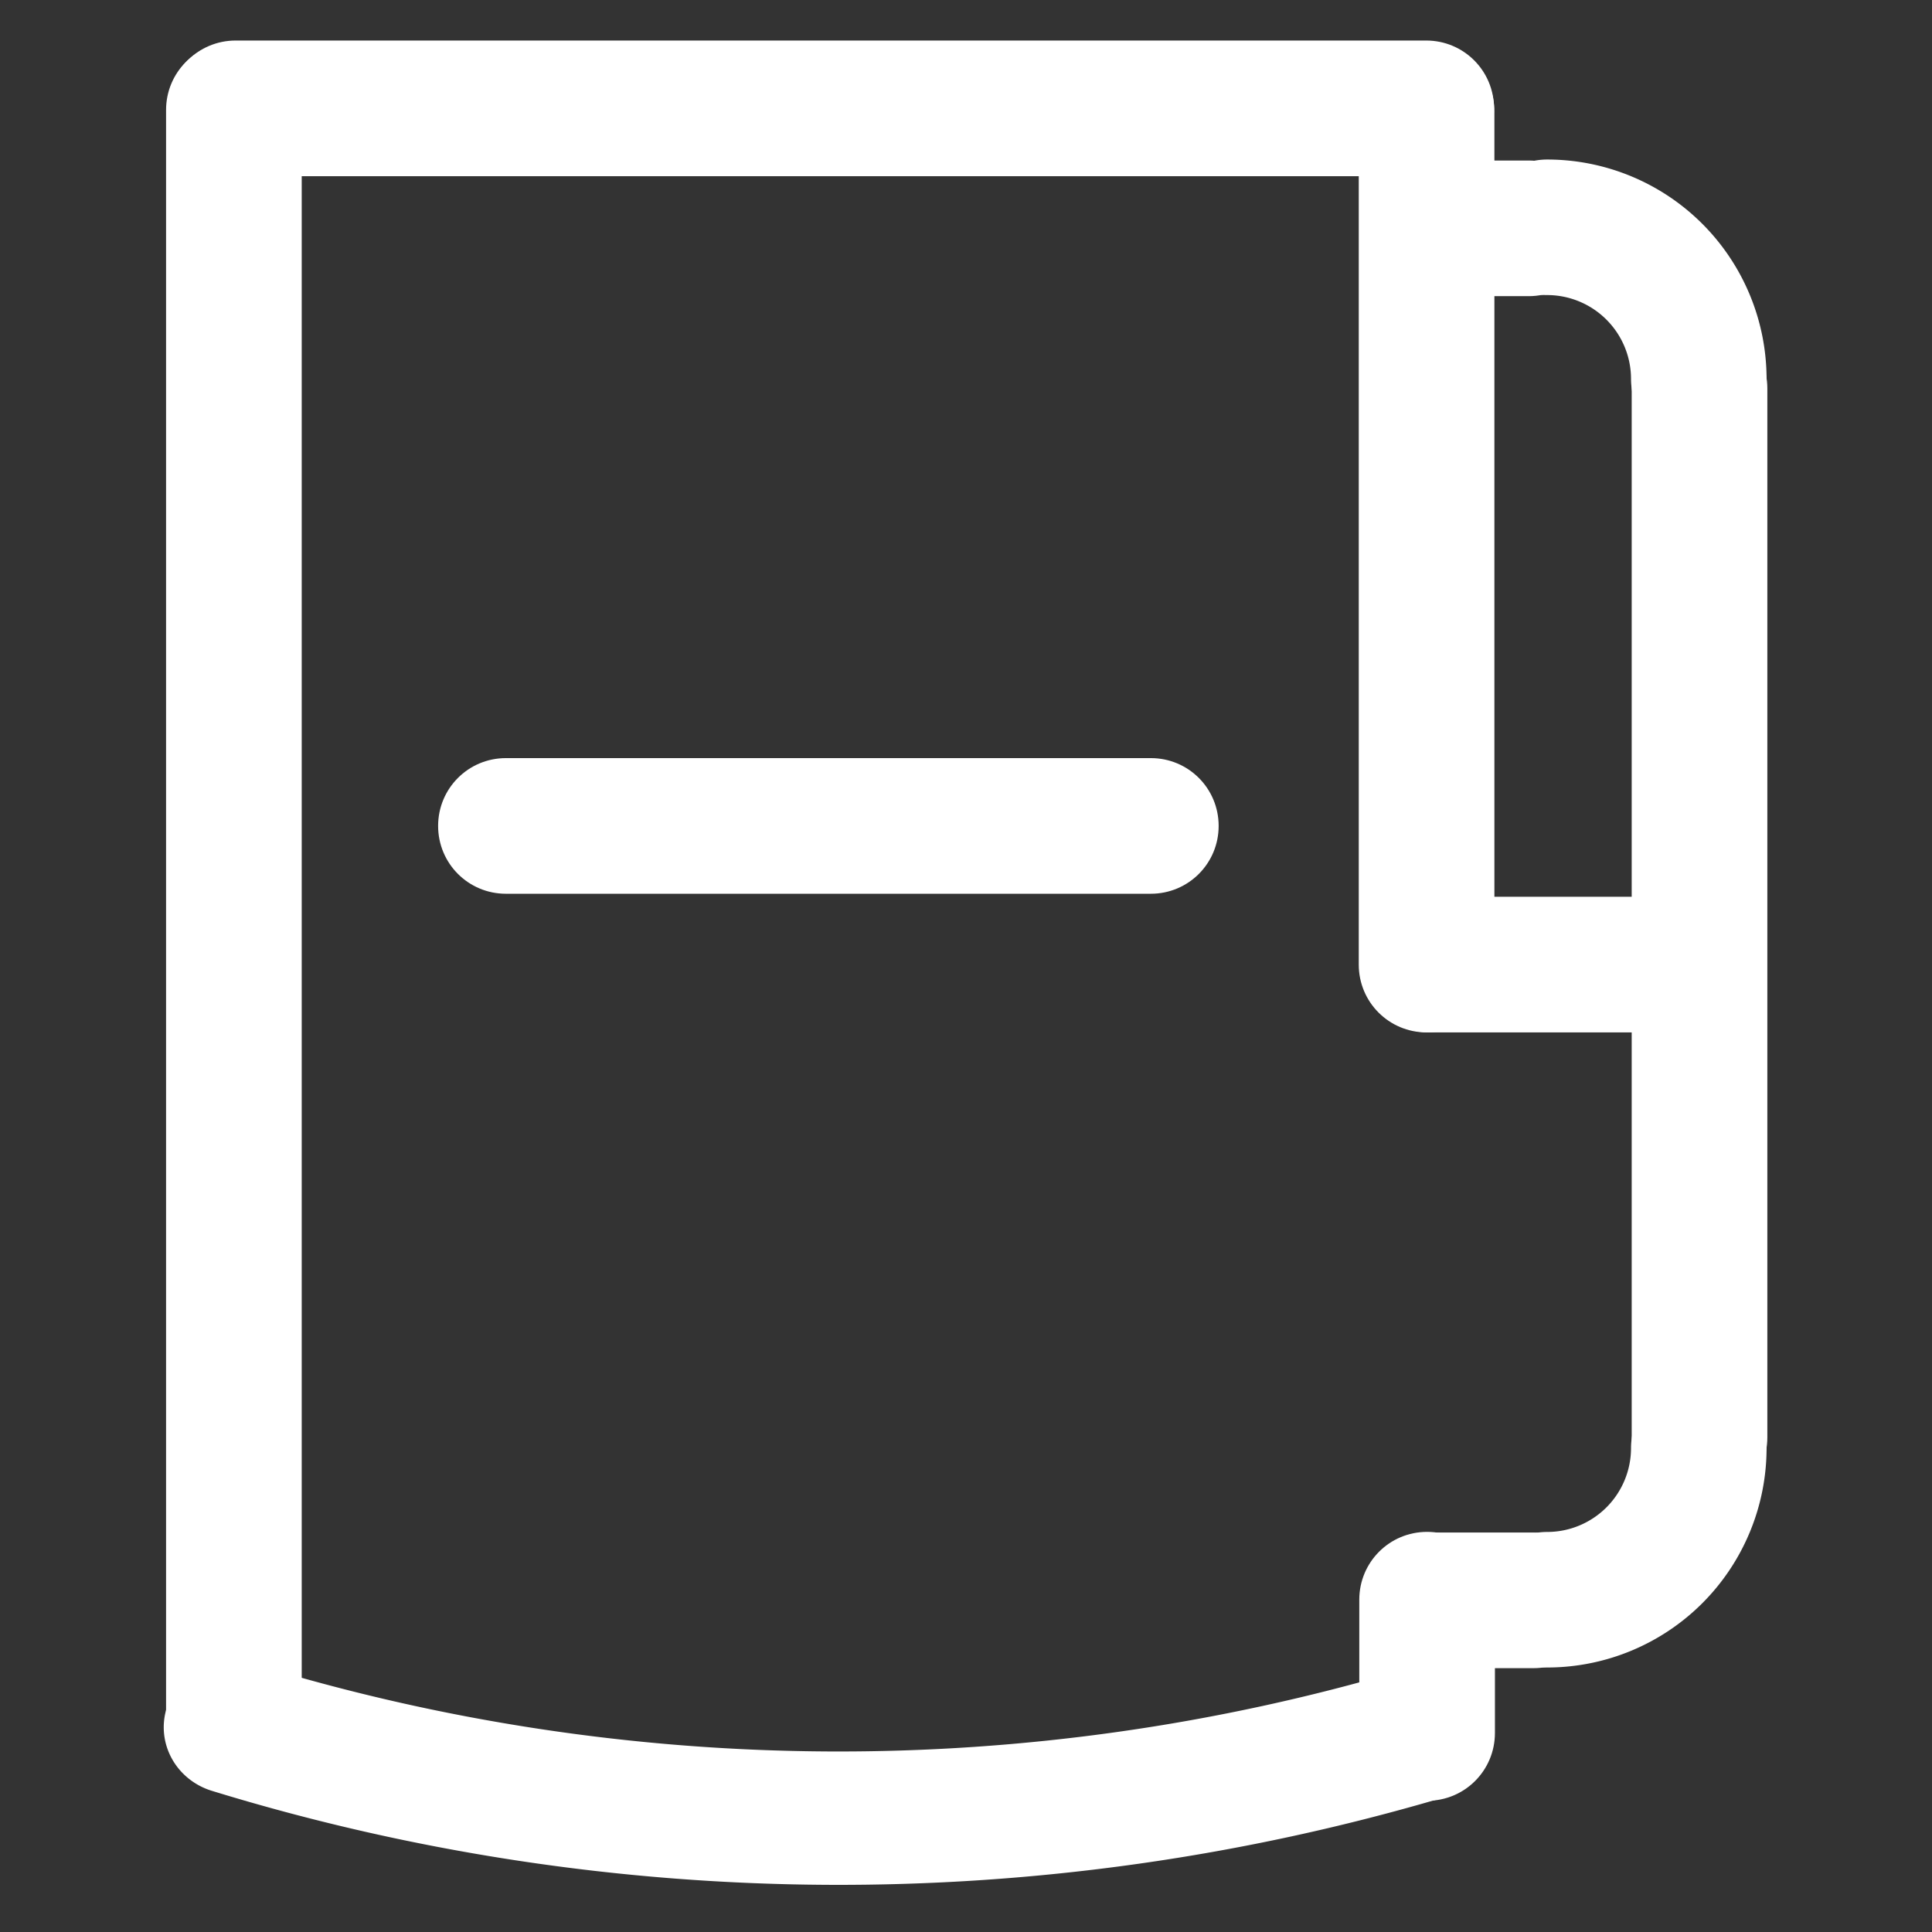 <?xml version="1.0" encoding="UTF-8" standalone="no"?>
<!-- Created with Inkscape (http://www.inkscape.org/) -->
<svg
   xmlns:dc="http://purl.org/dc/elements/1.1/"
   xmlns:cc="http://creativecommons.org/ns#"
   xmlns:rdf="http://www.w3.org/1999/02/22-rdf-syntax-ns#"
   xmlns:svg="http://www.w3.org/2000/svg"
   xmlns="http://www.w3.org/2000/svg"
   xmlns:sodipodi="http://sodipodi.sourceforge.net/DTD/sodipodi-0.dtd"
   xmlns:inkscape="http://www.inkscape.org/namespaces/inkscape"
   width="48"
   height="48"
   id="svg2"
   sodipodi:version="0.32"
   inkscape:version="0.46+devel r20711"
   sodipodi:docname="gaming-ps3.svg"
   inkscape:output_extension="org.inkscape.output.svg.inkscape"
   inkscape:export-filename="/home/hbons/Desktop/Intel/svn/moblin-ui-docs/in progress/draft visual UI/icons/icons.png"
   inkscape:export-xdpi="60.476192"
   inkscape:export-ydpi="60.476192"
   version="1.0">
  <rect width="100%" height="100%" fill="#333333" stroke="none"/>
  <sodipodi:namedview
     id="base"
     pagecolor="#ffffff"
     bordercolor="#dcdcdc"
     borderopacity="1"
     gridtolerance="10000"
     guidetolerance="10"
     objecttolerance="10"
     inkscape:pageopacity="0"
     inkscape:pageshadow="2"
     inkscape:zoom="5.6568542"
     inkscape:cx="58.325154"
     inkscape:cy="18.479044"
     inkscape:document-units="px"
     inkscape:current-layer="layer1"
     showgrid="false"
     inkscape:window-width="1278"
     inkscape:window-height="750"
     inkscape:window-x="0"
     inkscape:window-y="0"
     inkscape:snap-intersection-line-segments="false"
     inkscape:snap-bbox="true"
     inkscape:snap-nodes="false"
     inkscape:bbox-paths="true"
     inkscape:showpageshadow="false"
     showguides="true"
     inkscape:guide-bbox="true"
     inkscape:bbox-nodes="true"
     inkscape:snap-global="false">
    <inkscape:grid
       enabled="true"
       visible="true"
       id="grid4079"
       type="xygrid"
       empspacing="5" />
    <sodipodi:guide
       id="guide7317"
       position="566.053,854.147"
       orientation="1,0" />
  </sodipodi:namedview>
  <defs
     id="defs4">
    <inkscape:perspective
       sodipodi:type="inkscape:persp3d"
       inkscape:vp_x="0 : 24 : 1"
       inkscape:vp_y="0 : 1000 : 0"
       inkscape:vp_z="48 : 24 : 1"
       inkscape:persp3d-origin="24 : 16 : 1"
       id="perspective21" />
    <inkscape:perspective
       id="perspective2876"
       inkscape:persp3d-origin="0.5 : 0.33333333 : 1"
       inkscape:vp_z="1 : 0.5 : 1"
       inkscape:vp_y="0 : 1000 : 0"
       inkscape:vp_x="0 : 0.5 : 1"
       sodipodi:type="inkscape:persp3d" />
  </defs>
  <g
     style="display:inline"
     id="layer1"
     inkscape:groupmode="layer"
     inkscape:label="Layer 1">
    <path
       id="path6364-9"
       d="m 5.811,1.047 c -0.934,0 -1.685,0.752 -1.685,1.685 l 2e-5,40.039 c -3e-5,0.934 0.752,1.685 1.685,1.685 0.934,0 1.685,-0.752 1.685,-1.685 l -10e-6,-40.039 c 10e-6,-0.934 -0.752,-1.685 -1.685,-1.685 z"
       style="fill:#ffffff;fill-opacity:1;stroke:none;display:inline"
       sodipodi:nodetypes="cccsccc" />
    <path
       sodipodi:nodetypes="cccsccc"
       style="fill:#ffffff;fill-opacity:1;stroke:none;display:inline"
       d="m 35.443,1.087 c -0.934,0 -1.685,0.752 -1.685,1.685 l 2e-5,21.193 c -3e-5,0.934 0.752,1.685 1.685,1.685 0.934,0 1.685,-0.752 1.685,-1.685 l -1e-5,-21.193 c 1e-5,-0.934 -0.752,-1.685 -1.685,-1.685 z"
       id="path5533" />
    <path
       sodipodi:nodetypes="cccsccc"
       style="fill:#ffffff;fill-opacity:1;stroke:none;display:inline"
       d="m 39.665,5.673 c 10e-7,-0.934 -0.752,-1.685 -1.685,-1.685 l -2.248,2e-5 c -0.934,-3e-5 -1.685,0.752 -1.685,1.685 -10e-7,0.934 0.752,1.685 1.685,1.685 l 2.248,-1.1e-5 c 0.934,1.1e-5 1.685,-0.752 1.685,-1.685 z"
       id="path5535" />
    <path
       id="path5571"
       d="m 39.788,39.76 c 10e-7,0.934 -0.752,1.685 -1.685,1.685 l -2.587,-2e-5 c -0.934,3e-5 -1.685,-0.752 -1.685,-1.685 -10e-7,-0.934 0.752,-1.685 1.685,-1.685 l 2.587,1e-5 c 0.934,-1e-5 1.685,0.752 1.685,1.685 z"
       style="fill:#ffffff;fill-opacity:1;stroke:none;display:inline"
       sodipodi:nodetypes="cccsccc" />
    <path
       id="path5577"
       d="m 42.224,7.965 c -0.934,0 -1.685,0.752 -1.685,1.685 l 2e-5,26.064 c -3e-5,0.934 0.752,1.685 1.685,1.685 0.934,0 1.685,-0.752 1.685,-1.685 l -10e-6,-26.064 c 10e-6,-0.934 -0.752,-1.685 -1.685,-1.685 z"
       style="fill:#ffffff;fill-opacity:1;stroke:none;display:inline"
       sodipodi:nodetypes="cccsccc" />
    <path
       id="path5579"
       d="m 37.118,2.692 c 10e-7,-0.934 -0.752,-1.685 -1.685,-1.685 l -29.577,2e-5 c -0.934,-3e-5 -1.685,0.752 -1.685,1.685 -1e-6,0.934 0.752,1.685 1.685,1.685 l 29.577,-10e-6 c 0.934,10e-6 1.685,-0.752 1.685,-1.685 z"
       style="fill:#ffffff;fill-opacity:1;stroke:none;display:inline"
       sodipodi:nodetypes="cccsccc" />
    <path
       id="path5585"
       d="m 35.456,38.059 c -0.934,0 -1.685,0.752 -1.685,1.685 l 2e-5,3.311 c -3e-5,0.934 0.752,1.685 1.685,1.685 0.934,0 1.685,-0.752 1.685,-1.685 l -1e-5,-3.311 c 1e-5,-0.934 -0.752,-1.685 -1.685,-1.685 z"
       style="fill:#ffffff;fill-opacity:1;stroke:none;display:inline"
       sodipodi:nodetypes="cccsccc" />
    <path
       sodipodi:nodetypes="cccsccc"
       style="fill:#ffffff;fill-opacity:1;stroke:none;display:inline"
       d="m 43.673,23.965 c 10e-7,0.934 -0.752,1.685 -1.685,1.685 l -6.472,-2e-5 c -0.934,3e-5 -1.685,-0.752 -1.685,-1.685 -10e-7,-0.934 0.752,-1.685 1.685,-1.685 l 6.472,10e-6 c 0.934,-10e-6 1.685,0.752 1.685,1.685 z"
       id="path5587" />
    <path
       transform="matrix(2.161,0,0,-2.088,76.616,371.857)"
       d="m -32.778,157.54 a 22.981,22.981 0 0 1 13.698,-0.074"
       sodipodi:ry="22.98097"
       sodipodi:rx="22.98097"
       sodipodi:cy="179.43886"
       sodipodi:cx="-25.809397"
       id="path7320-6"
       style="fill:none;stroke:#ffffff;stroke-width:1.587;stroke-linecap:round;stroke-miterlimit:4;stroke-opacity:1;stroke-dasharray:none;stroke-dashoffset:0;display:inline"
       sodipodi:type="arc"
       sodipodi:start="4.404319"
       sodipodi:end="5.0095952"
       sodipodi:open="true" />
    <path
       transform="matrix(0.164,0,0,-0.164,42.67,65.404)"
       d="m -25.809,156.458 a 22.981,22.981 0 0 1 22.981,22.981"
       sodipodi:ry="22.98097"
       sodipodi:rx="22.98097"
       sodipodi:cy="179.43886"
       sodipodi:cx="-25.809397"
       id="path5585-1"
       style="fill:none;stroke:#ffffff;stroke-width:20.534;stroke-linecap:round;stroke-miterlimit:4;stroke-opacity:1;stroke-dasharray:none;stroke-dashoffset:0;display:inline"
       sodipodi:type="arc"
       sodipodi:start="4.712389"
       sodipodi:end="6.2831853"
       sodipodi:open="true" />
    <path
       sodipodi:open="true"
       sodipodi:end="6.2831853"
       sodipodi:start="4.712389"
       sodipodi:type="arc"
       style="fill:none;stroke:#ffffff;stroke-width:20.534;stroke-linecap:round;stroke-miterlimit:4;stroke-opacity:1;stroke-dasharray:none;stroke-dashoffset:0;display:inline"
       id="path2864"
       sodipodi:cx="-25.809397"
       sodipodi:cy="179.43886"
       sodipodi:rx="22.98097"
       sodipodi:ry="22.98097"
       d="m -25.809,156.458 a 22.981,22.981 0 0 1 22.981,22.981"
       transform="matrix(0.164,0,0,0.164,42.67,-20.012)" />
    <path
       sodipodi:nodetypes="cccsccc"
       style="fill:#ffffff;fill-opacity:1;stroke:none;display:inline"
       d="m 30.277,20.52 c 1e-6,-0.934 -0.752,-1.685 -1.685,-1.685 l -16.022,2e-5 c -0.934,-3e-5 -1.685,0.752 -1.685,1.685 -10e-7,0.934 0.752,1.685 1.685,1.685 l 16.022,-10e-6 c 0.934,10e-6 1.685,-0.752 1.685,-1.685 z"
       id="path2866" />
  </g>
</svg>
